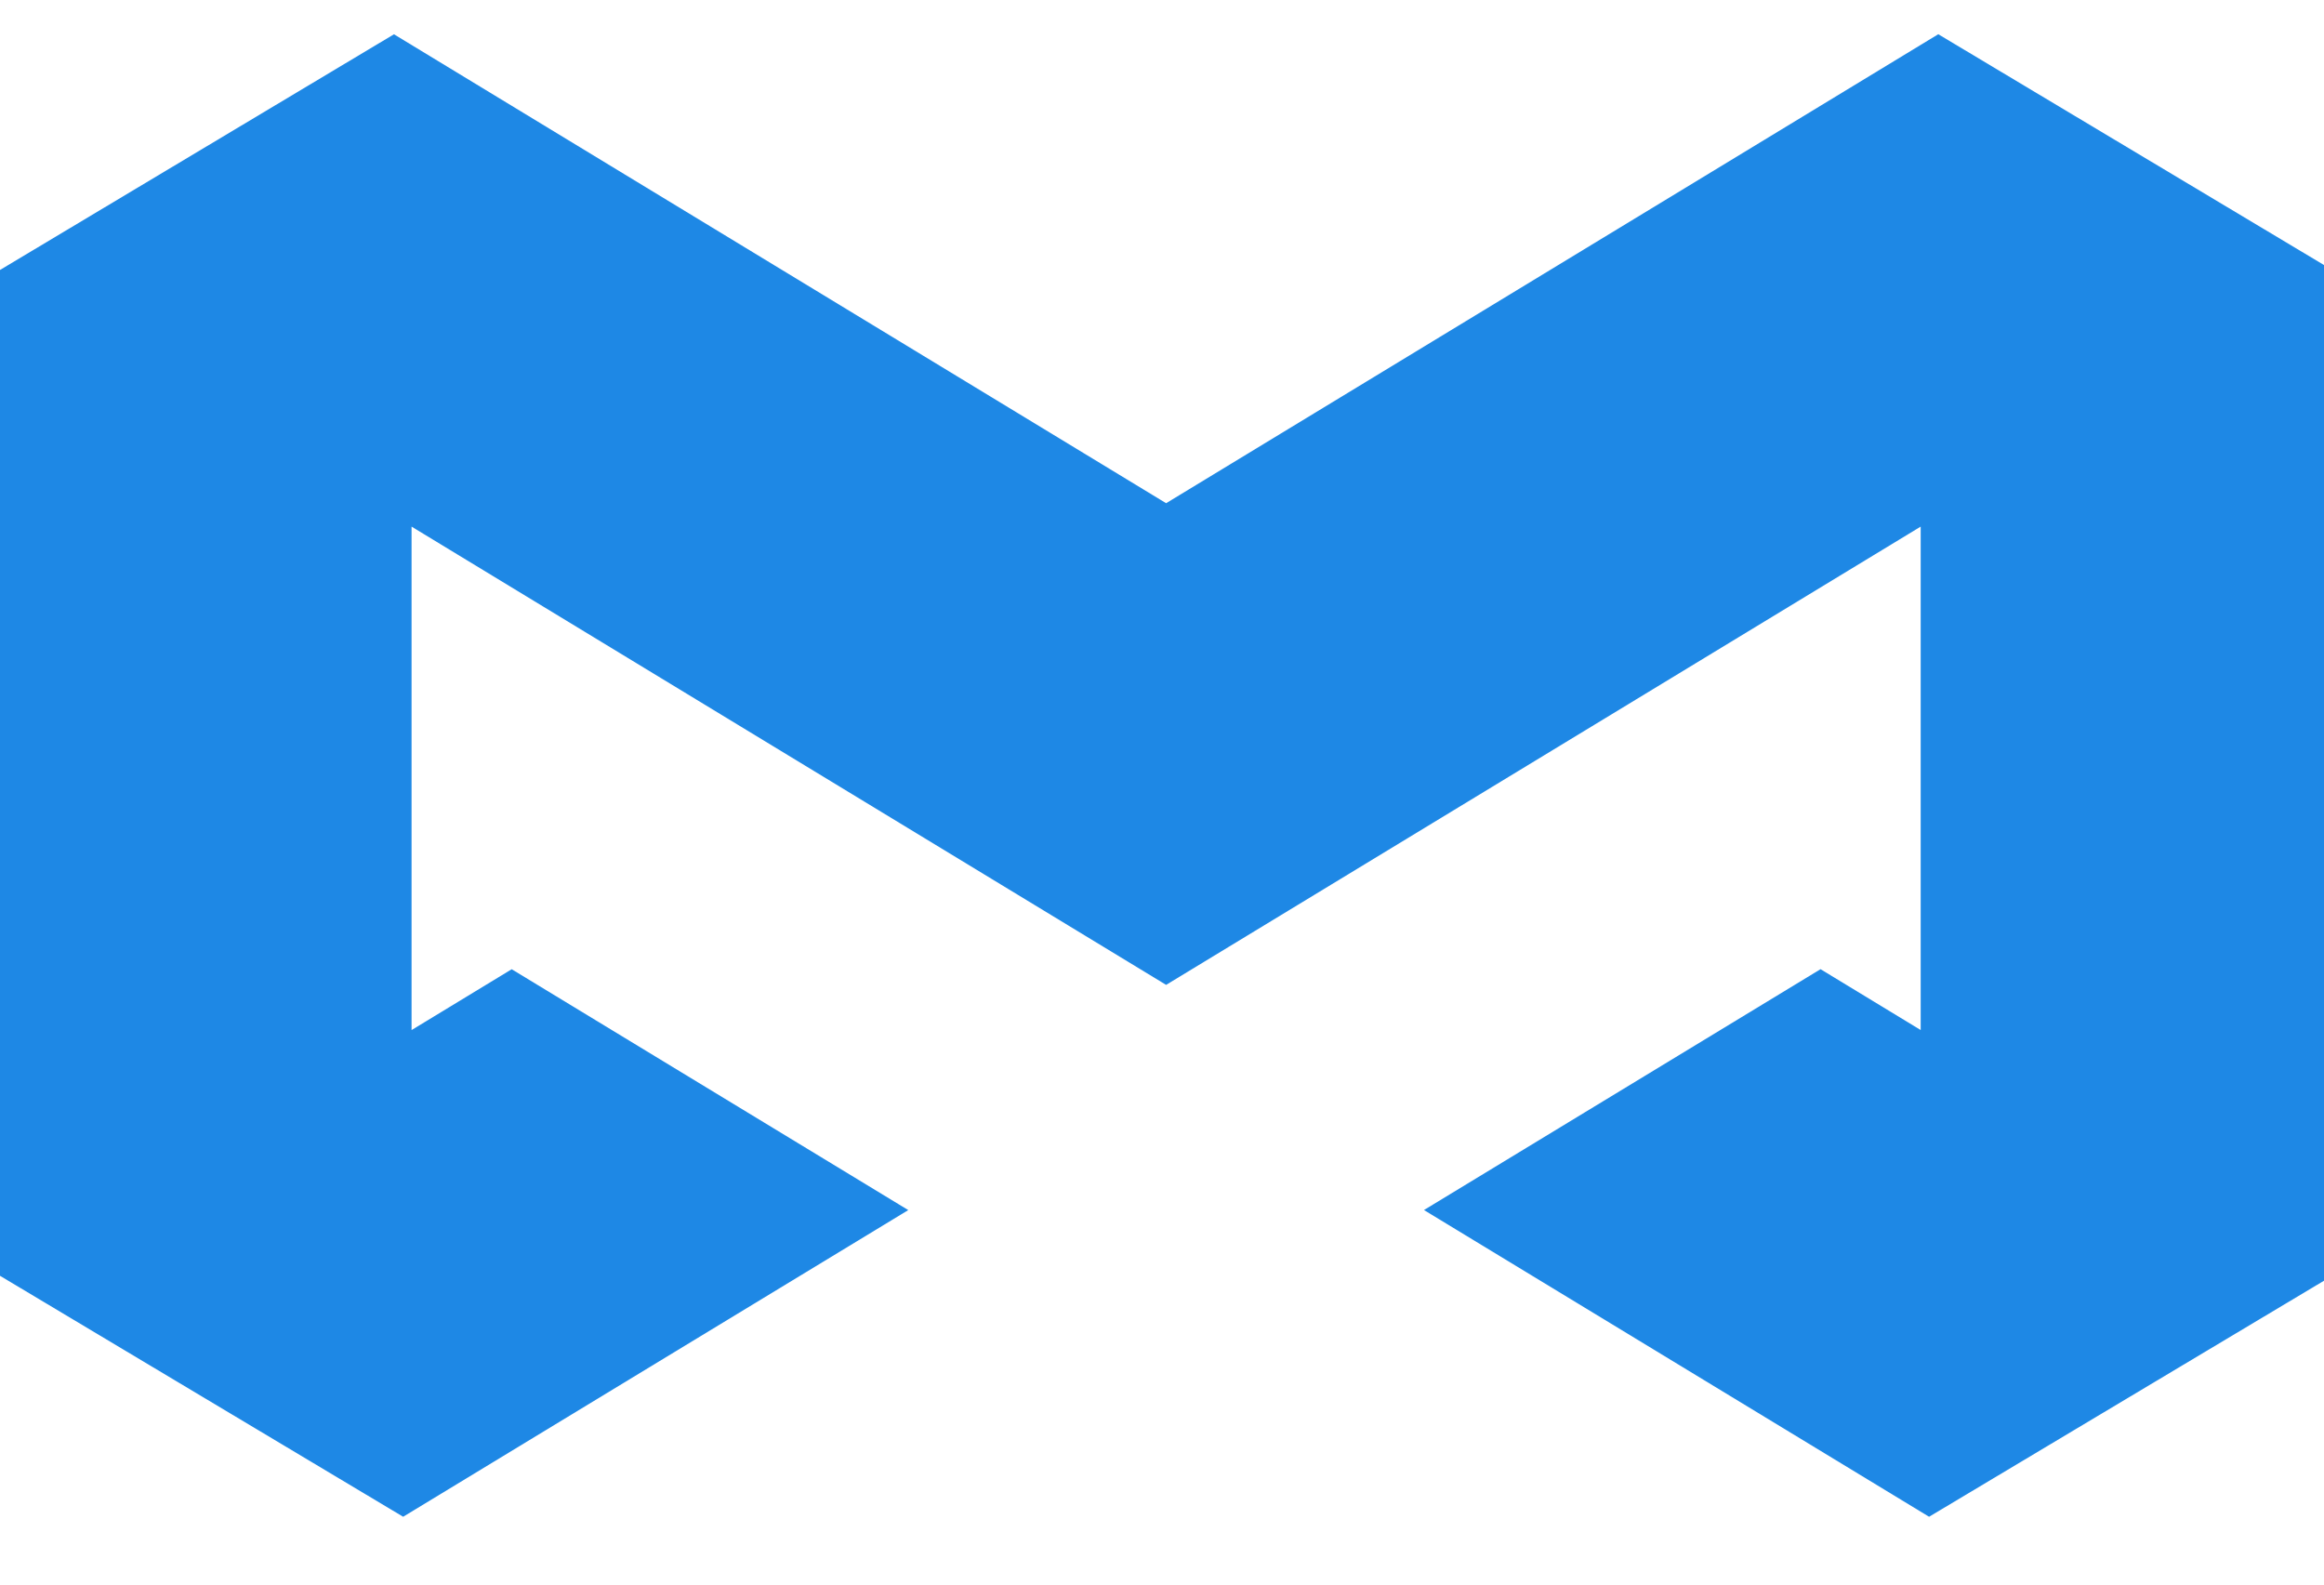 <svg width="44" height="30" viewBox="0 0 44 30" fill="none" xmlns="http://www.w3.org/2000/svg">
  <g id="Group 5421">
    <g id="Group 5421_2">
      <g id="Vector">
        <path
          d="M7.792 9.97L22.078 18.646L36.364 9.97V19.501L34.468 18.349L26.96 22.909L36.523 28.716L44.156 24.154V5.111L36.697 0.648L22.078 9.527L7.459 0.649L0 5.111V24.154L7.633 28.716L17.196 22.91L9.688 18.35L7.792 19.502V9.97Z"
          fill="#1e88e5" />
      </g>
    </g>
  </g>
</svg>